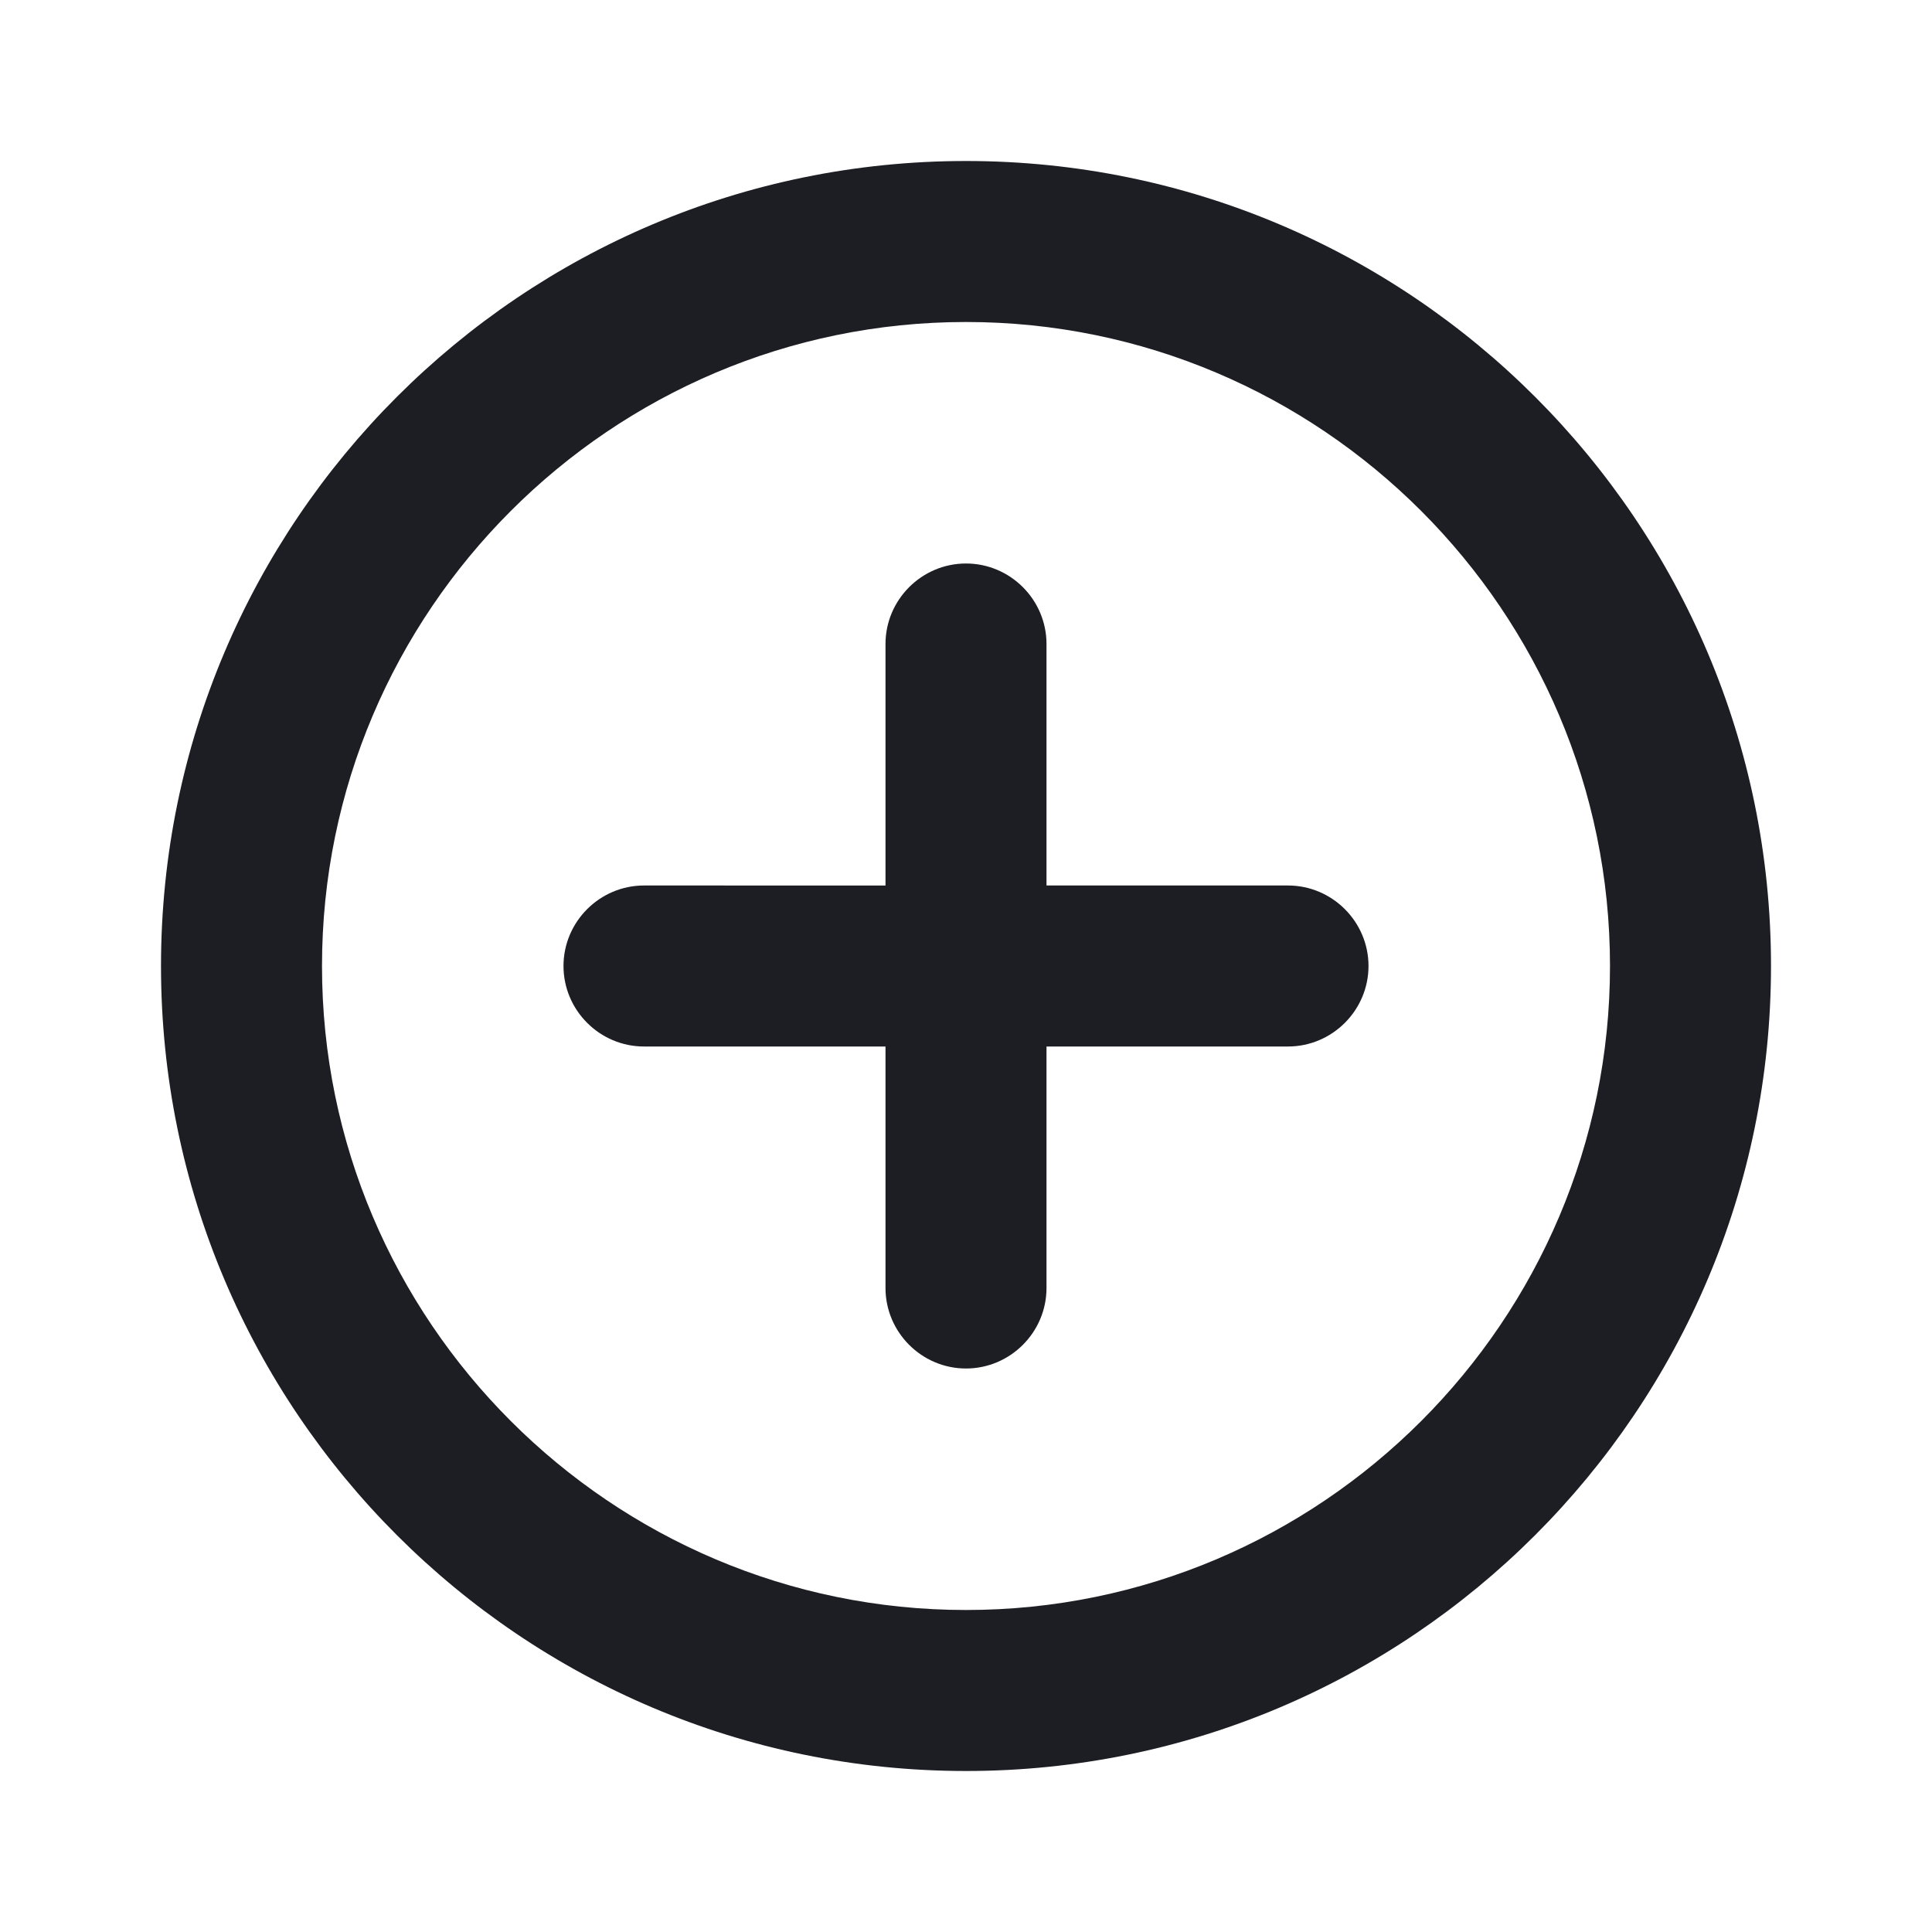 <svg xmlns="http://www.w3.org/2000/svg" width="1200" height="1200" fill="none"><g clip-path="url(#a)"><path fill="#1D1E23" d="M600 350c-27.5 0-50 22.5-50 50v150H400c-27.5 0-50 22.5-50 50s22.5 50 50 50h150v150c0 27.5 22.5 50 50 50s50-22.5 50-50V650h150c27.5 0 50-22.5 50-50s-22.5-50-50-50H650V400c0-27.5-22.5-50-50-50m0-250c-276 0-500 224-500 500s224 500 500 500 500-224 500-500-224-500-500-500m0 900c-220.5 0-400-179.5-400-400s179.5-400 400-400 400 179.5 400 400-179.5 400-400 400"/></g><defs><clipPath id="a"><path fill="#fff" d="M0 0h1200v1200H0z"/></clipPath></defs></svg>